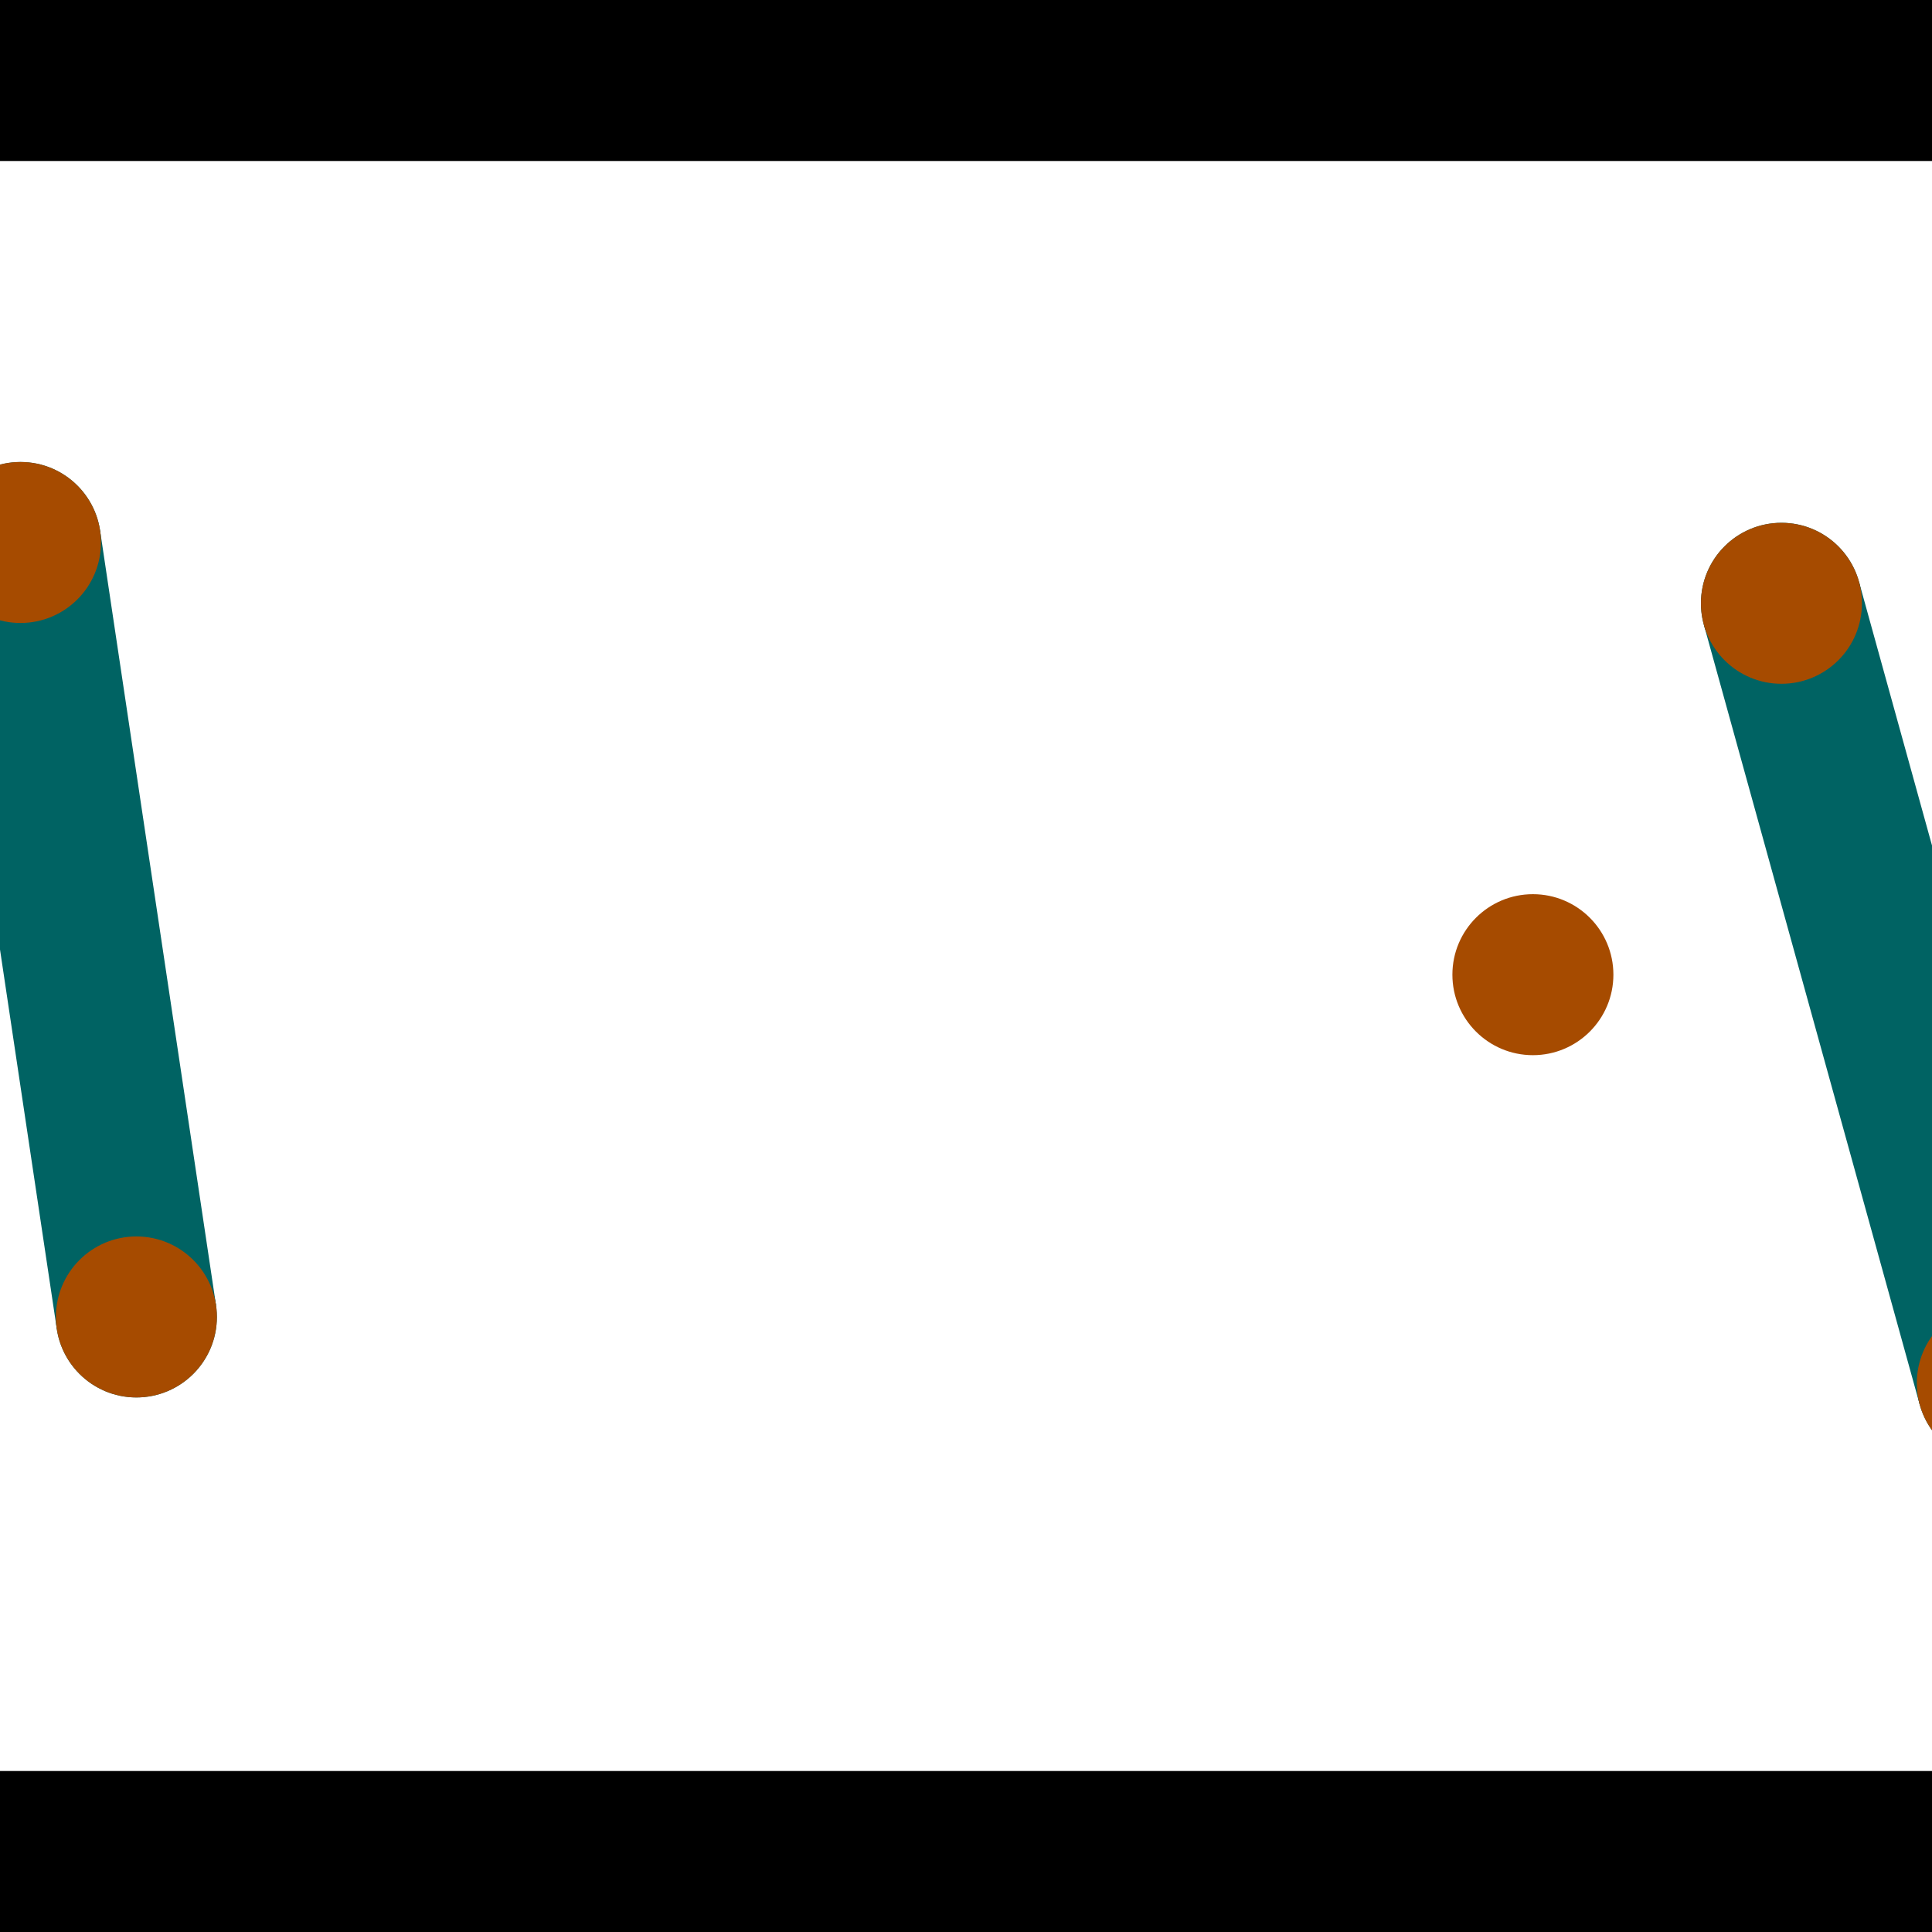 <?xml version="1.0" encoding="utf-8"?> <!-- Generator: Adobe Illustrator 13.0.0, SVG Export Plug-In . SVG Version: 6.00 Build 14948)  --> <svg version="1.2" baseProfile="tiny" id="Layer_1" xmlns="http://www.w3.org/2000/svg" xmlns:xlink="http://www.w3.org/1999/xlink" x="0px" y="0px" width="512px" height="512px" viewBox="0 0 512 512" xml:space="preserve">
<rect x="0" y="0" width="512" height="512" fill="#333333" stroke="none"/>
<polygon points="0,0 512,0 512,512 0,512" style="fill:#ffffff; stroke:#000000;stroke-width:0"/>
<polygon points="-15.671,146.921 26.525,140.605 57.242,345.848 15.046,352.163" style="fill:#006363; stroke:#000000;stroke-width:0"/>
<circle fill="#006363" stroke="#006363" stroke-width="0" cx="5.427" cy="143.763" r="21.333"/>
<circle fill="#006363" stroke="#006363" stroke-width="0" cx="36.144" cy="349.005" r="21.333"/>
<polygon points="451.539,165.572 492.659,154.189 549.868,360.861 508.748,372.244" style="fill:#006363; stroke:#000000;stroke-width:0"/>
<circle fill="#006363" stroke="#006363" stroke-width="0" cx="472.099" cy="159.881" r="21.333"/>
<circle fill="#006363" stroke="#006363" stroke-width="0" cx="529.308" cy="366.552" r="21.333"/>
<polygon points="1256,469.333 256,1469.33 -744,469.333" style="fill:#000000; stroke:#000000;stroke-width:0"/>
<polygon points="-744,42.667 256,-957.333 1256,42.667" style="fill:#000000; stroke:#000000;stroke-width:0"/>
<circle fill="#a64b00" stroke="#a64b00" stroke-width="0" cx="5.427" cy="143.763" r="21.333"/>
<circle fill="#a64b00" stroke="#a64b00" stroke-width="0" cx="36.144" cy="349.005" r="21.333"/>
<circle fill="#a64b00" stroke="#a64b00" stroke-width="0" cx="472.099" cy="159.881" r="21.333"/>
<circle fill="#a64b00" stroke="#a64b00" stroke-width="0" cx="529.308" cy="366.552" r="21.333"/>
<circle fill="#a64b00" stroke="#a64b00" stroke-width="0" cx="406.233" cy="258.299" r="21.333"/>
</svg>
